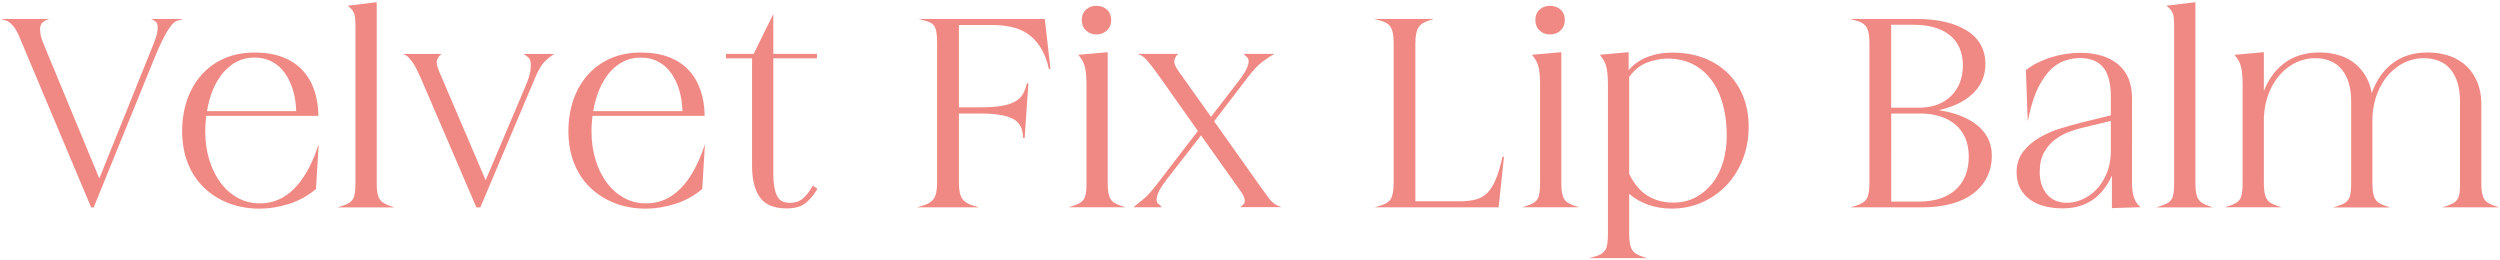 <?xml version="1.0" encoding="utf-8"?>
<!-- Generator: Adobe Illustrator 25.4.1, SVG Export Plug-In . SVG Version: 6.00 Build 0)  -->
<svg version="1.1" id="レイヤー_1" xmlns="http://www.w3.org/2000/svg" xmlns:xlink="http://www.w3.org/1999/xlink" x="0px"
	 y="0px" viewBox="0 0 413 43" style="enable-background:new 0 0 413 43;" xml:space="preserve">
<style type="text/css">
	.st0{fill:#F08984;}
</style>
<g>
	<path class="st0" d="M24.95,3.13l0.47,0.24c0.16,0.08,0.3,0.19,0.42,0.33c0.11,0.13,0.18,0.34,0.21,0.62
		c0.03,0.3-0.01,0.7-0.11,1.18c-0.1,0.5-0.31,1.13-0.63,1.89l-8.9,22.1L7.21,7.29c-0.29-0.7-0.47-1.3-0.54-1.77
		c-0.07-0.47-0.07-0.86,0-1.15c0.07-0.28,0.18-0.5,0.34-0.65c0.17-0.15,0.35-0.27,0.54-0.35L8.1,3.13H0.16l0.78,0.24
		c0.36,0.11,0.74,0.38,1.13,0.79c0.4,0.42,0.82,1.16,1.25,2.21l11.7,27.81l0.03,0.08h0.43L25.51,9.61c0.55-1.35,1.04-2.44,1.45-3.23
		c0.4-0.79,0.76-1.4,1.07-1.83c0.3-0.42,0.56-0.71,0.76-0.86c0.21-0.15,0.41-0.26,0.6-0.31l0.84-0.25H24.95z"/>
	<path class="st0" d="M50.72,28.31c-0.62,1.1-1.33,2.05-2.11,2.84c-0.78,0.79-1.65,1.4-2.58,1.82c-0.93,0.42-1.99,0.63-3.14,0.63
		c-1.29,0-2.5-0.3-3.59-0.9c-1.09-0.59-2.05-1.43-2.84-2.48c-0.79-1.05-1.42-2.31-1.87-3.76c-0.45-1.45-0.68-3.02-0.68-4.69
		c0-0.47,0.01-0.94,0.04-1.39c0.03-0.42,0.07-0.83,0.12-1.24h18.53l0-0.13c-0.03-1.49-0.26-2.87-0.69-4.12
		c-0.43-1.25-1.08-2.36-1.94-3.29c-0.86-0.93-1.96-1.66-3.28-2.16c-1.31-0.51-2.87-0.76-4.64-0.76c-1.86,0-3.54,0.33-5,0.97
		c-1.46,0.64-2.73,1.56-3.76,2.72c-1.03,1.16-1.83,2.55-2.38,4.13c-0.54,1.58-0.82,3.32-0.82,5.19c0,1.9,0.31,3.67,0.93,5.24
		c0.62,1.58,1.51,2.94,2.65,4.04c1.14,1.1,2.5,1.97,4.07,2.58c1.56,0.61,3.29,0.92,5.15,0.92c1.56,0,3.18-0.26,4.83-0.78
		c1.65-0.52,3.14-1.34,4.44-2.44l0.04-0.03l0.45-7.39l-0.3,0.84C51.9,25.98,51.35,27.21,50.72,28.31z M39.17,10.16
		c0.86-0.43,1.82-0.65,2.85-0.65c1.09,0,2.07,0.23,2.91,0.67c0.84,0.45,1.56,1.08,2.13,1.89c0.58,0.81,1.03,1.77,1.35,2.85
		c0.31,1.04,0.48,2.2,0.52,3.44H34.2c0.2-1.26,0.53-2.44,0.96-3.49c0.45-1.09,1.02-2.05,1.69-2.85
		C37.53,11.22,38.31,10.59,39.17,10.16z"/>
	<path class="st0" d="M63.36,33.53c-0.27-0.17-0.5-0.39-0.66-0.67c-0.17-0.28-0.29-0.63-0.36-1.04c-0.07-0.42-0.11-0.94-0.11-1.56
		V0.36l-4.79,0.59l0.23,0.19c0.42,0.34,0.7,0.71,0.84,1.1c0.14,0.4,0.21,1.06,0.21,1.96v26.07c0,0.61-0.03,1.14-0.09,1.58
		c-0.06,0.43-0.17,0.78-0.33,1.04c-0.16,0.26-0.39,0.48-0.66,0.65c-0.28,0.17-0.66,0.33-1.12,0.48l-0.77,0.24h9.4l-0.72-0.24
		C64.01,33.86,63.65,33.7,63.36,33.53z"/>
	<path class="st0" d="M86.79,9.13c0.12,0.09,0.27,0.2,0.47,0.34c0.16,0.12,0.29,0.34,0.37,0.66c0.08,0.34,0.08,0.85,0,1.51
		c-0.09,0.67-0.38,1.58-0.87,2.72l-6.53,15.41l-7.71-18.03c-0.34-0.83-0.45-1.42-0.33-1.78c0.12-0.36,0.3-0.64,0.51-0.83l0.25-0.22
		H66.6l0.47,0.24c0.27,0.14,0.61,0.49,1.01,1.03c0.4,0.55,0.9,1.5,1.48,2.82l9.14,21.26h0.65l9.05-21.4
		c0.52-1.25,1.04-2.14,1.55-2.65c0.52-0.51,0.94-0.87,1.26-1.07l0.36-0.23H86.5L86.79,9.13z"/>
	<path class="st0" d="M114.53,28.31c-0.62,1.1-1.33,2.05-2.11,2.84c-0.78,0.79-1.65,1.4-2.58,1.82c-0.93,0.42-1.99,0.63-3.14,0.63
		c-1.29,0-2.5-0.3-3.59-0.9c-1.09-0.59-2.05-1.43-2.84-2.48c-0.79-1.05-1.42-2.31-1.87-3.76c-0.45-1.45-0.68-3.02-0.68-4.69
		c0-0.47,0.01-0.94,0.04-1.39c0.03-0.42,0.07-0.83,0.12-1.24h18.53l0-0.13c-0.03-1.49-0.26-2.87-0.69-4.12
		c-0.43-1.25-1.08-2.36-1.94-3.29c-0.86-0.93-1.96-1.66-3.28-2.16c-1.31-0.51-2.87-0.76-4.64-0.76c-1.85,0-3.54,0.33-5,0.97
		c-1.46,0.64-2.73,1.56-3.76,2.72c-1.03,1.16-1.83,2.55-2.38,4.13c-0.54,1.58-0.82,3.32-0.82,5.19c0,1.9,0.31,3.67,0.93,5.24
		c0.62,1.58,1.51,2.94,2.65,4.04c1.14,1.1,2.5,1.97,4.07,2.58c1.56,0.61,3.29,0.92,5.15,0.92c1.56,0,3.18-0.26,4.83-0.78
		c1.65-0.52,3.14-1.34,4.44-2.44l0.04-0.03l0.45-7.39l-0.3,0.84C115.71,25.99,115.15,27.21,114.53,28.31z M102.98,10.16
		c0.86-0.43,1.81-0.65,2.85-0.65c1.09,0,2.07,0.23,2.91,0.67c0.84,0.45,1.56,1.08,2.13,1.89c0.58,0.81,1.03,1.77,1.35,2.85
		c0.31,1.04,0.48,2.2,0.52,3.44H98.01c0.2-1.26,0.53-2.44,0.96-3.49c0.45-1.09,1.02-2.05,1.69-2.85
		C101.34,11.22,102.12,10.59,102.98,10.16z"/>
	<path class="st0" d="M134.21,30.78c-0.49,0.87-1.03,1.56-1.6,2.03c-0.56,0.47-1.26,0.7-2.08,0.7c-0.45,0-0.86-0.07-1.21-0.21
		c-0.34-0.14-0.62-0.39-0.84-0.75c-0.23-0.37-0.41-0.88-0.53-1.51c-0.13-0.64-0.2-1.45-0.2-2.42V9.64h7.21V8.9h-7.21V2.31
		l-3.24,6.59h-4.58v0.74h4.31v17.78c0,2.21,0.43,3.94,1.28,5.16c0.86,1.23,2.35,1.85,4.43,1.85c1.34,0,2.38-0.29,3.09-0.85
		c0.7-0.55,1.35-1.32,1.94-2.28l0.06-0.1l-0.78-0.55L134.21,30.78z"/>
	<path class="st0" d="M151.74,3.13l0.97,0.25c0.46,0.12,0.83,0.26,1.11,0.43c0.27,0.16,0.48,0.38,0.61,0.64
		c0.14,0.27,0.24,0.61,0.29,1.02c0.06,0.43,0.09,0.96,0.09,1.6v23.05c0,1.27-0.18,2.18-0.55,2.71c-0.36,0.52-1.01,0.92-1.91,1.17
		l-0.86,0.25h10.24L160.87,34c-0.91-0.26-1.55-0.65-1.91-1.17c-0.36-0.52-0.55-1.43-0.55-2.71V18.75h3.44c1.54,0,2.79,0.1,3.71,0.29
		c0.92,0.19,1.63,0.46,2.13,0.8c0.49,0.34,0.83,0.76,1.01,1.25c0.19,0.5,0.29,1.08,0.32,1.72l0.25,0l0.62-9.02l-0.25-0.04
		c-0.14,0.64-0.35,1.21-0.6,1.7c-0.25,0.48-0.66,0.9-1.21,1.24c-0.56,0.35-1.31,0.61-2.24,0.78c-0.94,0.18-2.17,0.26-3.65,0.26
		h-3.53V4.13h5.46c1.07,0,2.1,0.1,3.08,0.29c0.96,0.19,1.87,0.55,2.68,1.07c0.82,0.52,1.55,1.26,2.18,2.21
		c0.63,0.95,1.13,2.2,1.48,3.71l0.25-0.04l-0.94-8.24H151.74z"/>
	<path class="st0" d="M184.12,33.53c-0.27-0.17-0.5-0.39-0.66-0.67c-0.17-0.28-0.29-0.63-0.36-1.04c-0.07-0.42-0.11-0.94-0.11-1.56
		V8.62l-4.85,0.43l0.14,0.18c0.23,0.29,0.42,0.58,0.58,0.87c0.16,0.29,0.28,0.61,0.36,0.95c0.09,0.35,0.15,0.75,0.2,1.2
		c0.04,0.46,0.07,1,0.07,1.61v16.39c0,0.61-0.03,1.14-0.09,1.58c-0.06,0.43-0.17,0.77-0.33,1.04c-0.16,0.26-0.39,0.48-0.66,0.65
		c-0.28,0.17-0.66,0.33-1.12,0.48l-0.77,0.24h9.4l-0.72-0.24C184.77,33.86,184.41,33.7,184.12,33.53z"/>
	<path class="st0" d="M181.11,5.69c0.71,0,1.3-0.22,1.76-0.66c0.46-0.44,0.7-1.02,0.7-1.73c0-0.71-0.24-1.29-0.7-1.71
		c-0.46-0.42-1.05-0.63-1.75-0.63c-0.67,0-1.25,0.21-1.71,0.63c-0.47,0.42-0.7,1-0.7,1.71c0,0.71,0.24,1.3,0.7,1.73
		C179.86,5.47,180.43,5.69,181.11,5.69z"/>
	<path class="st0" d="M209.6,32.72c-0.49-0.66-1.07-1.47-1.74-2.4l-7.29-10.28l5.49-7.17c0.93-1.23,1.75-2.12,2.46-2.64
		c0.71-0.53,1.26-0.9,1.63-1.1l0.43-0.23h-5.08l0.13,0.19c0.07,0.1,0.19,0.22,0.38,0.36c0.15,0.11,0.23,0.31,0.26,0.58
		c0.03,0.29-0.07,0.7-0.28,1.21c-0.21,0.52-0.68,1.24-1.37,2.15l-4.56,5.91l-5.4-7.59c-0.53-0.77-0.76-1.34-0.66-1.72
		c0.1-0.39,0.24-0.69,0.43-0.88l0.21-0.21h-6.67l0.52,0.24c0.31,0.14,0.7,0.49,1.17,1.03c0.48,0.56,1.17,1.47,2.04,2.7l6.19,8.76
		l-6.67,8.68c-0.93,1.23-1.73,2.12-2.4,2.64c-0.69,0.54-1.12,0.89-1.32,1.07l-0.25,0.22h4.66l-0.13-0.19
		c-0.07-0.1-0.2-0.22-0.41-0.35c-0.16-0.1-0.25-0.28-0.29-0.56c-0.04-0.29,0.04-0.7,0.24-1.23c0.2-0.53,0.65-1.26,1.34-2.17
		l5.75-7.37l6.46,9.1c0.34,0.46,0.56,0.84,0.66,1.14c0.1,0.29,0.13,0.53,0.1,0.72c-0.03,0.18-0.08,0.31-0.18,0.39
		c-0.12,0.11-0.22,0.2-0.31,0.29l-0.21,0.21h6.76l-0.57-0.24C210.57,33.78,210.07,33.35,209.6,32.72z"/>
	<path class="st0" d="M247.11,29.61c-0.39,0.94-0.85,1.69-1.38,2.23c-0.52,0.53-1.16,0.9-1.88,1.1c-0.73,0.2-1.65,0.31-2.72,0.31
		h-7.31V7.16c0-0.61,0.04-1.14,0.13-1.57c0.08-0.43,0.21-0.78,0.38-1.05c0.17-0.26,0.39-0.49,0.67-0.67
		c0.28-0.18,0.66-0.35,1.11-0.5l0.77-0.24h-9.9l0.97,0.25c0.46,0.12,0.83,0.27,1.13,0.45c0.29,0.18,0.52,0.41,0.68,0.69
		c0.17,0.28,0.29,0.63,0.36,1.04c0.07,0.42,0.11,0.96,0.11,1.6v23.05c0,1.24-0.16,2.13-0.47,2.65c-0.3,0.5-0.92,0.89-1.82,1.14
		l-0.86,0.25h20.49l0.89-8.33l-0.25-0.04C247.88,27.4,247.5,28.66,247.11,29.61z"/>
	<path class="st0" d="M256.05,5.69c0.7,0,1.3-0.22,1.76-0.66c0.46-0.44,0.7-1.02,0.7-1.73c0-0.71-0.24-1.29-0.7-1.71
		c-0.46-0.42-1.05-0.63-1.76-0.63c-0.67,0-1.25,0.21-1.71,0.63c-0.46,0.42-0.7,1-0.7,1.71c0,0.71,0.24,1.3,0.7,1.73
		C254.79,5.47,255.37,5.69,256.05,5.69z"/>
	<path class="st0" d="M259.06,33.53c-0.27-0.17-0.5-0.39-0.66-0.67c-0.17-0.28-0.29-0.63-0.36-1.04c-0.07-0.42-0.11-0.94-0.11-1.56
		V8.62l-4.85,0.43l0.14,0.18c0.23,0.29,0.42,0.58,0.58,0.87c0.16,0.29,0.28,0.61,0.36,0.95c0.09,0.35,0.15,0.75,0.19,1.2
		c0.04,0.45,0.07,0.99,0.07,1.61v16.39c0,0.61-0.03,1.15-0.09,1.58c-0.06,0.43-0.17,0.78-0.33,1.04c-0.16,0.26-0.39,0.48-0.66,0.65
		c-0.28,0.17-0.66,0.33-1.12,0.48l-0.77,0.24h9.4l-0.72-0.24C259.7,33.86,259.34,33.7,259.06,33.53z"/>
	<path class="st0" d="M285.4,12.05c-1.11-1.07-2.44-1.91-3.98-2.49c-1.53-0.58-3.26-0.87-5.15-0.87c-0.56,0-1.17,0.05-1.82,0.13
		c-0.65,0.09-1.31,0.25-1.96,0.47c-0.65,0.22-1.3,0.54-1.92,0.95c-0.54,0.35-1.05,0.8-1.52,1.34V8.62l-4.76,0.43l0.14,0.18
		c0.23,0.29,0.42,0.58,0.58,0.87c0.16,0.29,0.28,0.61,0.36,0.95c0.09,0.35,0.15,0.75,0.19,1.2c0.04,0.45,0.07,0.99,0.07,1.61v24.79
		c0,0.61-0.03,1.14-0.09,1.58c-0.06,0.42-0.17,0.77-0.33,1.04c-0.17,0.26-0.39,0.49-0.67,0.67c-0.28,0.18-0.65,0.33-1.1,0.45
		l-0.97,0.25h9.59l-0.72-0.24c-0.43-0.15-0.79-0.31-1.07-0.48c-0.27-0.17-0.5-0.39-0.66-0.67c-0.17-0.28-0.29-0.63-0.36-1.05
		c-0.07-0.42-0.11-0.94-0.11-1.56v-6.61c0.92,0.78,1.96,1.38,3.09,1.78c1.21,0.43,2.53,0.65,3.91,0.65c1.83,0,3.55-0.35,5.11-1.06
		c1.56-0.7,2.92-1.67,4.04-2.87c1.12-1.2,2.01-2.65,2.64-4.28c0.63-1.64,0.95-3.41,0.95-5.29c0-1.84-0.31-3.54-0.91-5.04
		C287.37,14.43,286.5,13.12,285.4,12.05z M276.45,33.47c-1.64,0-3.09-0.39-4.31-1.16c-1.21-0.76-2.22-1.97-3-3.59V12.71
		c0.86-1.17,1.86-1.97,3-2.39c1.15-0.42,2.26-0.64,3.3-0.64c1.64,0,3.09,0.32,4.3,0.96c1.21,0.64,2.24,1.54,3.06,2.67
		c0.82,1.14,1.44,2.5,1.85,4.04c0.41,1.55,0.61,3.26,0.61,5.08c0,1.55-0.21,3.02-0.61,4.36c-0.41,1.34-1,2.52-1.76,3.49
		c-0.76,0.97-1.7,1.75-2.77,2.32C279.03,33.18,277.8,33.47,276.45,33.47z"/>
	<path class="st0" d="M326.51,20.59c-1.53-1.19-3.61-1.99-6.21-2.39c2.28-0.51,4.11-1.38,5.45-2.59c1.49-1.35,2.24-3.04,2.24-5.02
		c0-2.4-1.04-4.27-3.09-5.55c-2.03-1.27-4.82-1.91-8.29-1.91h-11.03l0.97,0.25c0.46,0.12,0.83,0.27,1.13,0.45
		c0.29,0.18,0.52,0.41,0.68,0.69c0.17,0.28,0.29,0.63,0.36,1.04c0.07,0.42,0.11,0.96,0.11,1.6v23.05c0,1.24-0.16,2.13-0.47,2.65
		c-0.3,0.5-0.92,0.89-1.82,1.14l-0.86,0.25h11.98c1.73,0,3.32-0.2,4.72-0.58c1.4-0.39,2.61-0.95,3.58-1.69
		c0.98-0.73,1.75-1.64,2.28-2.69c0.53-1.05,0.81-2.26,0.81-3.61C329.04,23.61,328.19,21.9,326.51,20.59z M322.3,15.87
		c-1.3,1.27-3.09,1.92-5.3,1.92h-4.58V4.09h3.66c2.6,0,4.63,0.59,6.06,1.75c1.41,1.15,2.13,2.84,2.13,5.01
		C324.26,12.91,323.6,14.59,322.3,15.87z M312.42,18.75h4.76c2.45,0,4.43,0.62,5.88,1.86c1.44,1.23,2.18,3,2.18,5.26
		c0,2.32-0.73,4.16-2.16,5.46c-1.44,1.31-3.48,1.97-6.07,1.97h-4.58V18.75z"/>
	<path class="st0" d="M352.49,32.49c-0.19-0.64-0.28-1.39-0.28-2.23V16.18c0-2.43-0.78-4.3-2.31-5.56
		c-1.53-1.26-3.62-1.89-6.21-1.89c-1.68,0-3.33,0.26-4.92,0.76c-1.59,0.51-2.95,1.2-4.04,2.06l-0.05,0.04l0.3,8.48l0.21-0.98
		c0.41-1.88,0.93-3.45,1.55-4.68c0.62-1.22,1.31-2.21,2.04-2.92c0.73-0.71,1.52-1.21,2.35-1.48c0.83-0.28,1.66-0.42,2.47-0.42
		c1.71,0,3,0.51,3.84,1.53c0.84,1.02,1.27,2.65,1.27,4.83v3.1l-4.79,1.18h0c-1.05,0.26-2.2,0.59-3.44,0.96
		c-1.24,0.37-2.41,0.88-3.5,1.5c-1.09,0.63-2.02,1.41-2.74,2.34c-0.73,0.94-1.1,2.1-1.1,3.45c0,0.99,0.2,1.87,0.59,2.61
		c0.39,0.74,0.92,1.37,1.6,1.86c0.67,0.5,1.48,0.87,2.42,1.11c0.93,0.24,1.94,0.36,3,0.36c1.18,0,2.25-0.17,3.16-0.5
		c0.92-0.33,1.72-0.79,2.39-1.35c0.66-0.57,1.23-1.22,1.7-1.94c0.34-0.53,0.64-1.08,0.89-1.63v5.38l4.74-0.15l-0.22-0.21
		C352.99,33.64,352.68,33.12,352.49,32.49z M348.71,19.98v5.34c-0.06,1.34-0.32,2.54-0.78,3.55c-0.46,1.02-1.04,1.88-1.73,2.56
		c-0.69,0.68-1.46,1.2-2.29,1.55c-0.83,0.35-1.66,0.52-2.46,0.52c-1.42,0-2.53-0.48-3.31-1.42c-0.78-0.95-1.18-2.18-1.18-3.65
		c0-1.33,0.25-2.45,0.75-3.31c0.5-0.87,1.12-1.58,1.86-2.12c0.73-0.54,1.52-0.96,2.34-1.25c0.83-0.29,1.55-0.52,2.16-0.66
		L348.71,19.98z"/>
	<path class="st0" d="M363.81,33.53c-0.27-0.17-0.5-0.39-0.66-0.67c-0.17-0.28-0.29-0.63-0.36-1.04c-0.07-0.42-0.11-0.94-0.11-1.56
		V0.36l-4.79,0.59l0.23,0.19c0.42,0.34,0.7,0.71,0.84,1.1c0.14,0.4,0.21,1.06,0.21,1.96v26.07c0,0.61-0.03,1.15-0.09,1.58
		c-0.06,0.43-0.17,0.78-0.33,1.04c-0.16,0.26-0.39,0.48-0.66,0.65c-0.28,0.17-0.66,0.33-1.12,0.48l-0.77,0.24h9.4l-0.72-0.24
		C364.45,33.86,364.09,33.7,363.81,33.53z"/>
	<path class="st0" d="M406.32,31.84c-0.06,0.43-0.17,0.77-0.33,1.04c-0.16,0.26-0.39,0.48-0.66,0.65c-0.28,0.17-0.66,0.33-1.12,0.48
		l-0.77,0.24h9.4l-0.72-0.24c-0.43-0.14-0.79-0.31-1.08-0.48c-0.27-0.17-0.5-0.39-0.66-0.67c-0.17-0.28-0.29-0.63-0.36-1.04
		c-0.07-0.42-0.11-0.94-0.11-1.56V17.11c0-1.22-0.2-2.37-0.6-3.4c-0.4-1.03-0.99-1.94-1.74-2.69c-0.76-0.75-1.7-1.33-2.79-1.74
		c-1.09-0.4-2.35-0.61-3.74-0.61c-2.39,0-4.41,0.65-5.99,1.94c-1.46,1.18-2.54,2.79-3.24,4.78c-0.32-1.91-1.18-3.49-2.56-4.71
		c-1.51-1.33-3.58-2.01-6.15-2.01c-2.33,0-4.32,0.64-5.9,1.89c-1.41,1.12-2.49,2.62-3.21,4.48V8.62l-4.85,0.43l0.14,0.18
		c0.23,0.29,0.42,0.58,0.58,0.87c0.16,0.29,0.28,0.61,0.36,0.95c0.09,0.35,0.15,0.75,0.19,1.2c0.04,0.45,0.07,0.99,0.07,1.61v16.39
		c0,0.61-0.03,1.14-0.09,1.58c-0.06,0.43-0.17,0.78-0.33,1.04c-0.16,0.26-0.39,0.48-0.66,0.65c-0.28,0.17-0.66,0.33-1.12,0.48
		l-0.77,0.24h9.4l-0.72-0.24c-0.43-0.14-0.79-0.31-1.07-0.48c-0.27-0.17-0.5-0.39-0.66-0.67c-0.17-0.28-0.29-0.63-0.36-1.04
		c-0.07-0.42-0.11-0.94-0.11-1.56V19.34c0.09-1.55,0.39-2.94,0.89-4.13c0.5-1.19,1.15-2.22,1.93-3.05c0.78-0.83,1.66-1.47,2.62-1.9
		c0.96-0.43,1.97-0.65,3-0.65c1.94,0,3.44,0.63,4.45,1.89c1.02,1.26,1.53,3,1.53,5.19v13.59c0,0.61-0.03,1.15-0.09,1.58
		c-0.06,0.43-0.17,0.78-0.33,1.04c-0.16,0.26-0.39,0.48-0.66,0.65c-0.28,0.17-0.66,0.33-1.12,0.48l-0.77,0.24h9.4l-0.72-0.24
		c-0.43-0.15-0.79-0.31-1.07-0.48c-0.27-0.17-0.5-0.39-0.66-0.67c-0.17-0.28-0.29-0.63-0.36-1.04c-0.07-0.42-0.11-0.94-0.11-1.56
		V19.34c0.09-1.55,0.39-2.94,0.89-4.13c0.5-1.19,1.15-2.22,1.93-3.05c0.78-0.83,1.66-1.47,2.62-1.9c0.96-0.43,1.97-0.65,3-0.65
		c1.97,0,3.49,0.63,4.5,1.89c1.02,1.26,1.53,3,1.53,5.19v13.59C406.41,30.87,406.38,31.4,406.32,31.84z"/>
</g>
</svg>
